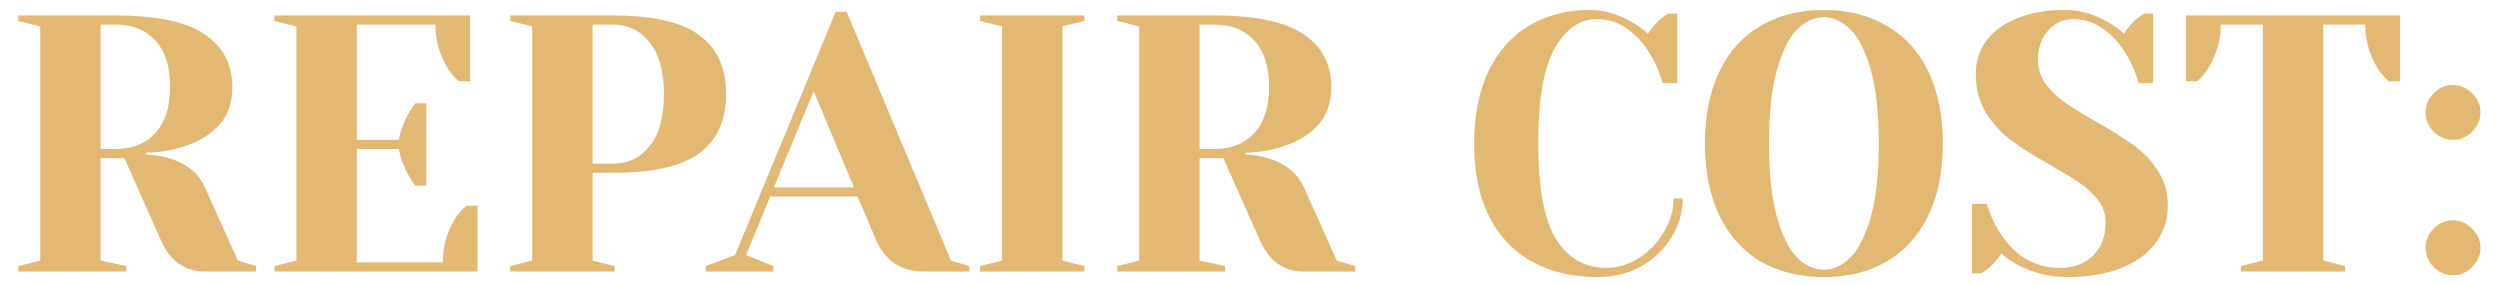 <svg width="123" height="14" viewBox="0 0 123 14" fill="none" xmlns="http://www.w3.org/2000/svg">
<path d="M0.9 13.09L1.98 12.82V1.3L0.9 1.03V0.76H5.67C7.71 0.76 9.18 1.072 10.08 1.696C10.98 2.308 11.43 3.166 11.43 4.27C11.43 5.014 11.232 5.62 10.836 6.088C10.44 6.544 9.93 6.886 9.306 7.114C8.646 7.366 7.944 7.498 7.2 7.51V7.6C7.644 7.624 8.034 7.69 8.37 7.798C9.21 8.062 9.78 8.536 10.08 9.22L11.7 12.82L12.6 13.09V13.36H10.08C9.096 13.36 8.376 12.85 7.92 11.83L6.12 7.78H4.95V12.82L6.21 13.09V13.36H0.9V13.09ZM5.67 7.33C6.51 7.33 7.17 7.066 7.65 6.538C8.13 6.01 8.37 5.254 8.37 4.27C8.37 3.286 8.13 2.53 7.65 2.002C7.17 1.474 6.51 1.21 5.67 1.21H4.95V7.33H5.67ZM13.504 13.09L14.584 12.82V1.3L13.504 1.03V0.76H23.134V4H22.593C22.366 3.82 22.168 3.592 22 3.316C21.616 2.668 21.424 1.966 21.424 1.21H17.553V6.88H19.623C19.707 6.424 19.863 5.998 20.091 5.602C20.188 5.422 20.302 5.248 20.433 5.08H20.974V9.13H20.433C20.302 8.962 20.188 8.788 20.091 8.608C19.863 8.212 19.707 7.786 19.623 7.33H17.553V12.91H21.784C21.784 12.154 21.976 11.452 22.36 10.804C22.527 10.528 22.726 10.3 22.953 10.12H23.494V13.36H13.504V13.09ZM25.105 13.09L26.185 12.82V1.3L25.105 1.03V0.76H30.145C32.137 0.76 33.565 1.09 34.429 1.75C35.293 2.398 35.725 3.358 35.725 4.63C35.725 5.902 35.293 6.868 34.429 7.528C33.565 8.176 32.137 8.5 30.145 8.5H29.155V12.82L30.235 13.09V13.36H25.105V13.09ZM30.145 8.05C30.901 8.05 31.507 7.762 31.963 7.186C32.431 6.61 32.665 5.758 32.665 4.63C32.665 3.514 32.431 2.668 31.963 2.092C31.507 1.504 30.901 1.21 30.145 1.21H29.155V8.05H30.145ZM34.726 13.09L36.166 12.55L41.116 0.58H41.656L46.786 12.82L47.686 13.09V13.36H45.526C44.902 13.36 44.392 13.222 43.996 12.946C43.6 12.658 43.306 12.286 43.114 11.83L42.196 9.67H37.894L36.706 12.55L38.056 13.09V13.36H34.726V13.09ZM38.074 9.22H42.016L40.036 4.486L38.074 9.22ZM48.22 13.36V13.09L49.3 12.82V1.3L48.22 1.03V0.76H53.35V1.03L52.27 1.3V12.82L53.35 13.09V13.36H48.22ZM54.97 13.09L56.05 12.82V1.3L54.97 1.03V0.76H59.74C61.78 0.76 63.25 1.072 64.15 1.696C65.05 2.308 65.5 3.166 65.5 4.27C65.5 5.014 65.302 5.62 64.906 6.088C64.51 6.544 64 6.886 63.376 7.114C62.716 7.366 62.014 7.498 61.27 7.51V7.6C61.714 7.624 62.104 7.69 62.44 7.798C63.28 8.062 63.85 8.536 64.15 9.22L65.77 12.82L66.67 13.09V13.36H64.15C63.166 13.36 62.446 12.85 61.99 11.83L60.19 7.78H59.02V12.82L60.28 13.09V13.36H54.97V13.09ZM59.74 7.33C60.58 7.33 61.24 7.066 61.72 6.538C62.2 6.01 62.44 5.254 62.44 4.27C62.44 3.286 62.2 2.53 61.72 2.002C61.24 1.474 60.58 1.21 59.74 1.21H59.02V7.33H59.74ZM78.649 13.63C76.729 13.63 75.229 13.06 74.149 11.92C73.069 10.78 72.529 9.16 72.529 7.06C72.529 5.68 72.763 4.498 73.231 3.514C73.711 2.518 74.377 1.768 75.229 1.264C76.093 0.748 77.089 0.49 78.217 0.49C78.901 0.49 79.591 0.688 80.287 1.084C80.551 1.228 80.815 1.42 81.079 1.66C81.283 1.348 81.493 1.102 81.709 0.922C81.925 0.766 82.045 0.682 82.069 0.67H82.519V4.09H81.799C81.643 3.514 81.409 2.992 81.097 2.524C80.809 2.068 80.449 1.69 80.017 1.39C79.597 1.09 79.111 0.94 78.559 0.94C77.731 0.94 77.041 1.42 76.489 2.38C75.949 3.34 75.679 4.9 75.679 7.06C75.679 9.256 75.973 10.828 76.561 11.776C77.161 12.712 77.977 13.18 79.009 13.18C79.573 13.18 80.107 13.024 80.611 12.712C81.127 12.388 81.541 11.962 81.853 11.434C82.177 10.906 82.339 10.348 82.339 9.76H82.789C82.789 10.444 82.603 11.086 82.231 11.686C81.871 12.274 81.373 12.748 80.737 13.108C80.113 13.456 79.417 13.63 78.649 13.63ZM89.734 13.63C88.558 13.63 87.526 13.378 86.638 12.874C85.762 12.358 85.084 11.608 84.604 10.624C84.124 9.64 83.884 8.452 83.884 7.06C83.884 5.668 84.124 4.48 84.604 3.496C85.084 2.512 85.762 1.768 86.638 1.264C87.526 0.748 88.558 0.49 89.734 0.49C90.91 0.49 91.936 0.748 92.812 1.264C93.7 1.768 94.384 2.512 94.864 3.496C95.344 4.48 95.584 5.668 95.584 7.06C95.584 8.452 95.344 9.64 94.864 10.624C94.384 11.608 93.7 12.358 92.812 12.874C91.936 13.378 90.91 13.63 89.734 13.63ZM89.734 13.27C90.202 13.27 90.634 13.072 91.03 12.676C91.438 12.28 91.774 11.62 92.038 10.696C92.302 9.772 92.434 8.56 92.434 7.06C92.434 5.56 92.302 4.348 92.038 3.424C91.774 2.5 91.438 1.84 91.03 1.444C90.634 1.048 90.202 0.85 89.734 0.85C89.266 0.85 88.828 1.048 88.42 1.444C88.024 1.84 87.694 2.5 87.43 3.424C87.166 4.348 87.034 5.56 87.034 7.06C87.034 8.56 87.166 9.772 87.43 10.696C87.694 11.62 88.024 12.28 88.42 12.676C88.828 13.072 89.266 13.27 89.734 13.27ZM101.708 13.63C100.856 13.63 100.058 13.438 99.314 13.054C98.978 12.886 98.696 12.688 98.468 12.46C98.3 12.736 98.09 12.982 97.838 13.198C97.622 13.354 97.502 13.438 97.478 13.45H97.028V10.03H97.748C97.928 10.618 98.18 11.146 98.504 11.614C99.236 12.658 100.184 13.18 101.348 13.18C102.032 13.18 102.578 12.976 102.986 12.568C103.394 12.16 103.598 11.614 103.598 10.93C103.598 10.534 103.478 10.18 103.238 9.868C103.01 9.556 102.722 9.28 102.374 9.04C102.026 8.8 101.54 8.5 100.916 8.14C100.124 7.696 99.482 7.294 98.99 6.934C98.498 6.574 98.078 6.124 97.73 5.584C97.382 5.032 97.208 4.384 97.208 3.64C97.208 3.052 97.37 2.524 97.694 2.056C98.03 1.576 98.528 1.198 99.188 0.922C99.848 0.634 100.658 0.49 101.618 0.49C102.314 0.49 103.01 0.688 103.706 1.084C103.97 1.228 104.234 1.42 104.498 1.66C104.702 1.348 104.912 1.102 105.128 0.922C105.344 0.766 105.464 0.682 105.488 0.67H105.938V4.09H105.218C105.062 3.514 104.828 2.992 104.516 2.524C104.228 2.068 103.868 1.69 103.436 1.39C103.016 1.09 102.53 0.94 101.978 0.94C101.51 0.94 101.108 1.126 100.772 1.498C100.436 1.87 100.268 2.344 100.268 2.92C100.268 3.364 100.394 3.766 100.646 4.126C100.91 4.474 101.228 4.78 101.6 5.044C101.984 5.308 102.5 5.626 103.148 5.998C103.904 6.43 104.516 6.814 104.984 7.15C105.452 7.486 105.848 7.906 106.172 8.41C106.496 8.902 106.658 9.472 106.658 10.12C106.658 10.768 106.472 11.362 106.1 11.902C105.728 12.43 105.17 12.85 104.426 13.162C103.682 13.474 102.776 13.63 101.708 13.63ZM110.254 13.09L111.334 12.82V1.21H109.264C109.264 1.942 109.066 2.644 108.67 3.316C108.502 3.592 108.31 3.82 108.094 4H107.554V0.76H118.084V4H117.544C117.316 3.82 117.118 3.592 116.95 3.316C116.566 2.668 116.374 1.966 116.374 1.21H114.304V12.82L115.384 13.09V13.36H110.254V13.09ZM120.689 6.88C120.329 6.88 120.011 6.748 119.735 6.484C119.471 6.208 119.339 5.89 119.339 5.53C119.339 5.17 119.471 4.858 119.735 4.594C120.011 4.318 120.329 4.18 120.689 4.18C121.049 4.18 121.361 4.318 121.625 4.594C121.901 4.858 122.039 5.17 122.039 5.53C122.039 5.89 121.901 6.208 121.625 6.484C121.361 6.748 121.049 6.88 120.689 6.88ZM120.689 13.54C120.329 13.54 120.011 13.408 119.735 13.144C119.471 12.868 119.339 12.55 119.339 12.19C119.339 11.83 119.471 11.518 119.735 11.254C120.011 10.978 120.329 10.84 120.689 10.84C121.049 10.84 121.361 10.978 121.625 11.254C121.901 11.518 122.039 11.83 122.039 12.19C122.039 12.55 121.901 12.868 121.625 13.144C121.361 13.408 121.049 13.54 120.689 13.54Z" fill="#E3B873"/>
</svg>
